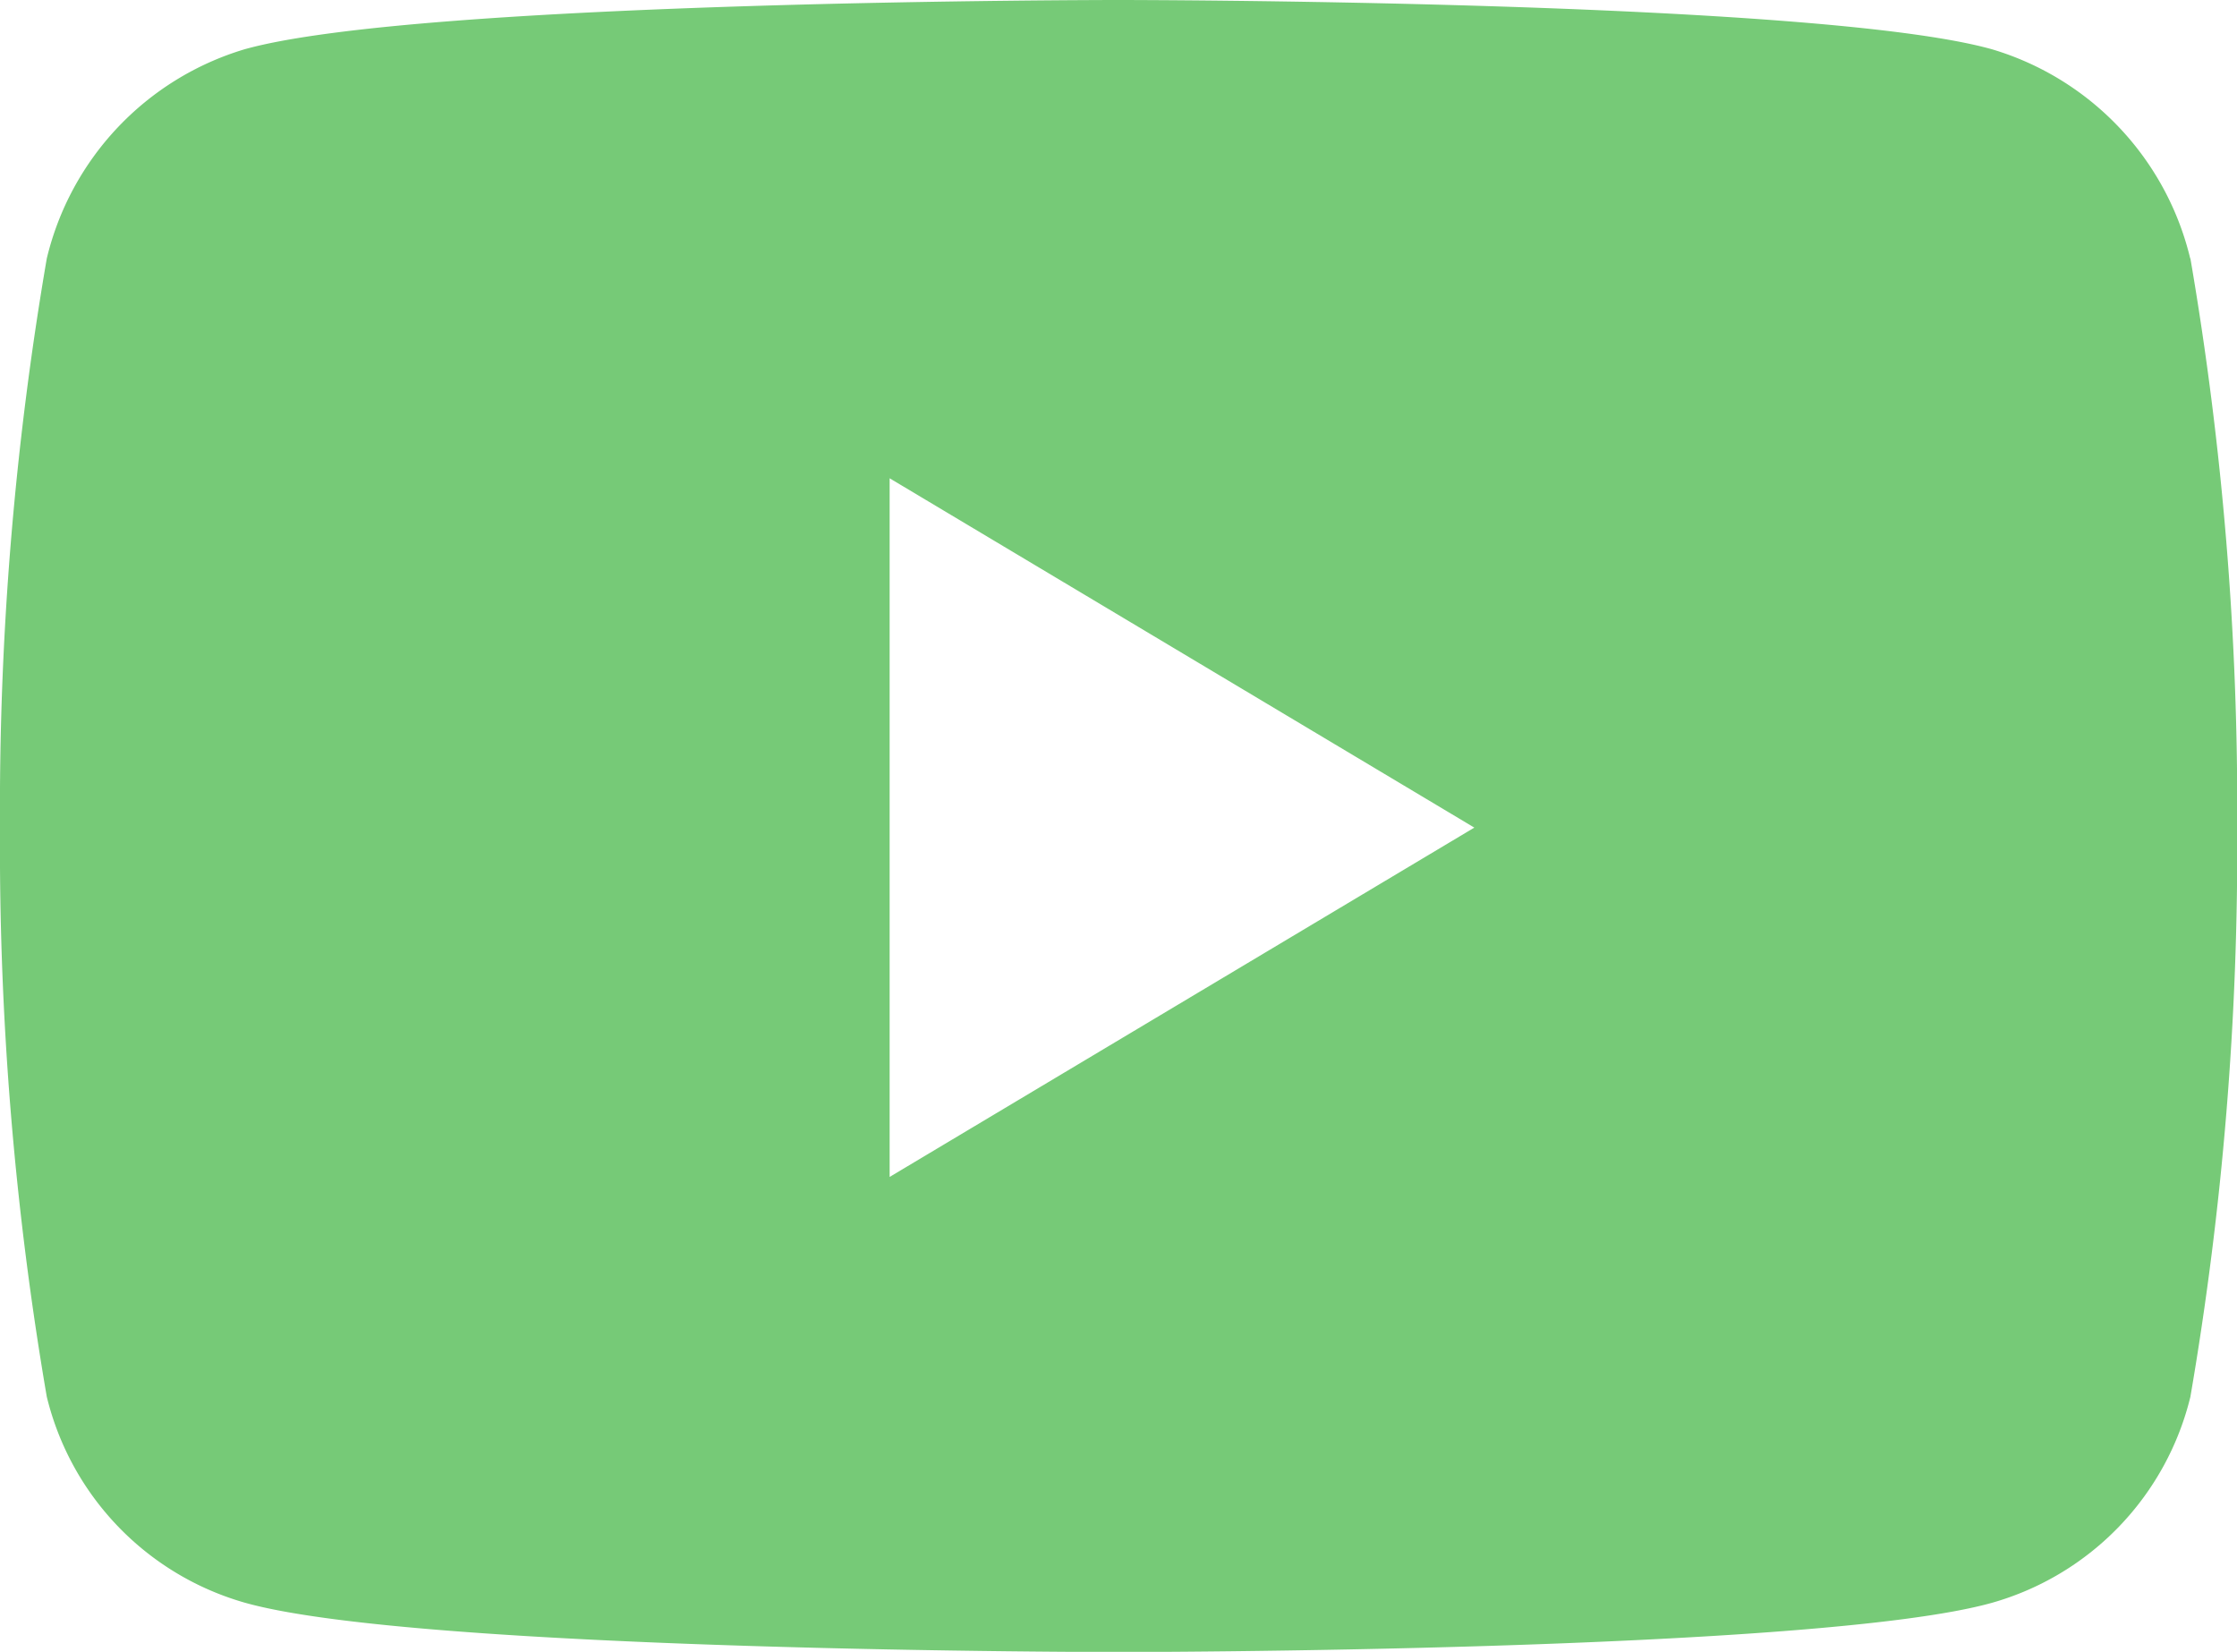 <svg xmlns="http://www.w3.org/2000/svg" width="23.908" height="17.652" viewBox="0 0 23.908 17.652">
  <path id="Icon_awesome-youtubehover" data-name="Icon awesome-youtubehover" d="M25.158,10.262a3.084,3.084,0,0,0-2.114-2.234C21.18,7.5,13.7,7.5,13.7,7.5s-7.476,0-9.341.528A3.084,3.084,0,0,0,2.25,10.262a34.711,34.711,0,0,0-.5,6.082,34.711,34.711,0,0,0,.5,6.082,3.035,3.035,0,0,0,2.114,2.2c1.864.528,9.341.528,9.341.528s7.476,0,9.341-.528a3.035,3.035,0,0,0,2.114-2.2,34.712,34.712,0,0,0,.5-6.082,34.712,34.712,0,0,0-.5-6.082Zm-13.9,9.815V12.611l6.249,3.733-6.249,3.733Z" transform="translate(-1.75 -7.5)" fill="#76ca77"/>
</svg>
